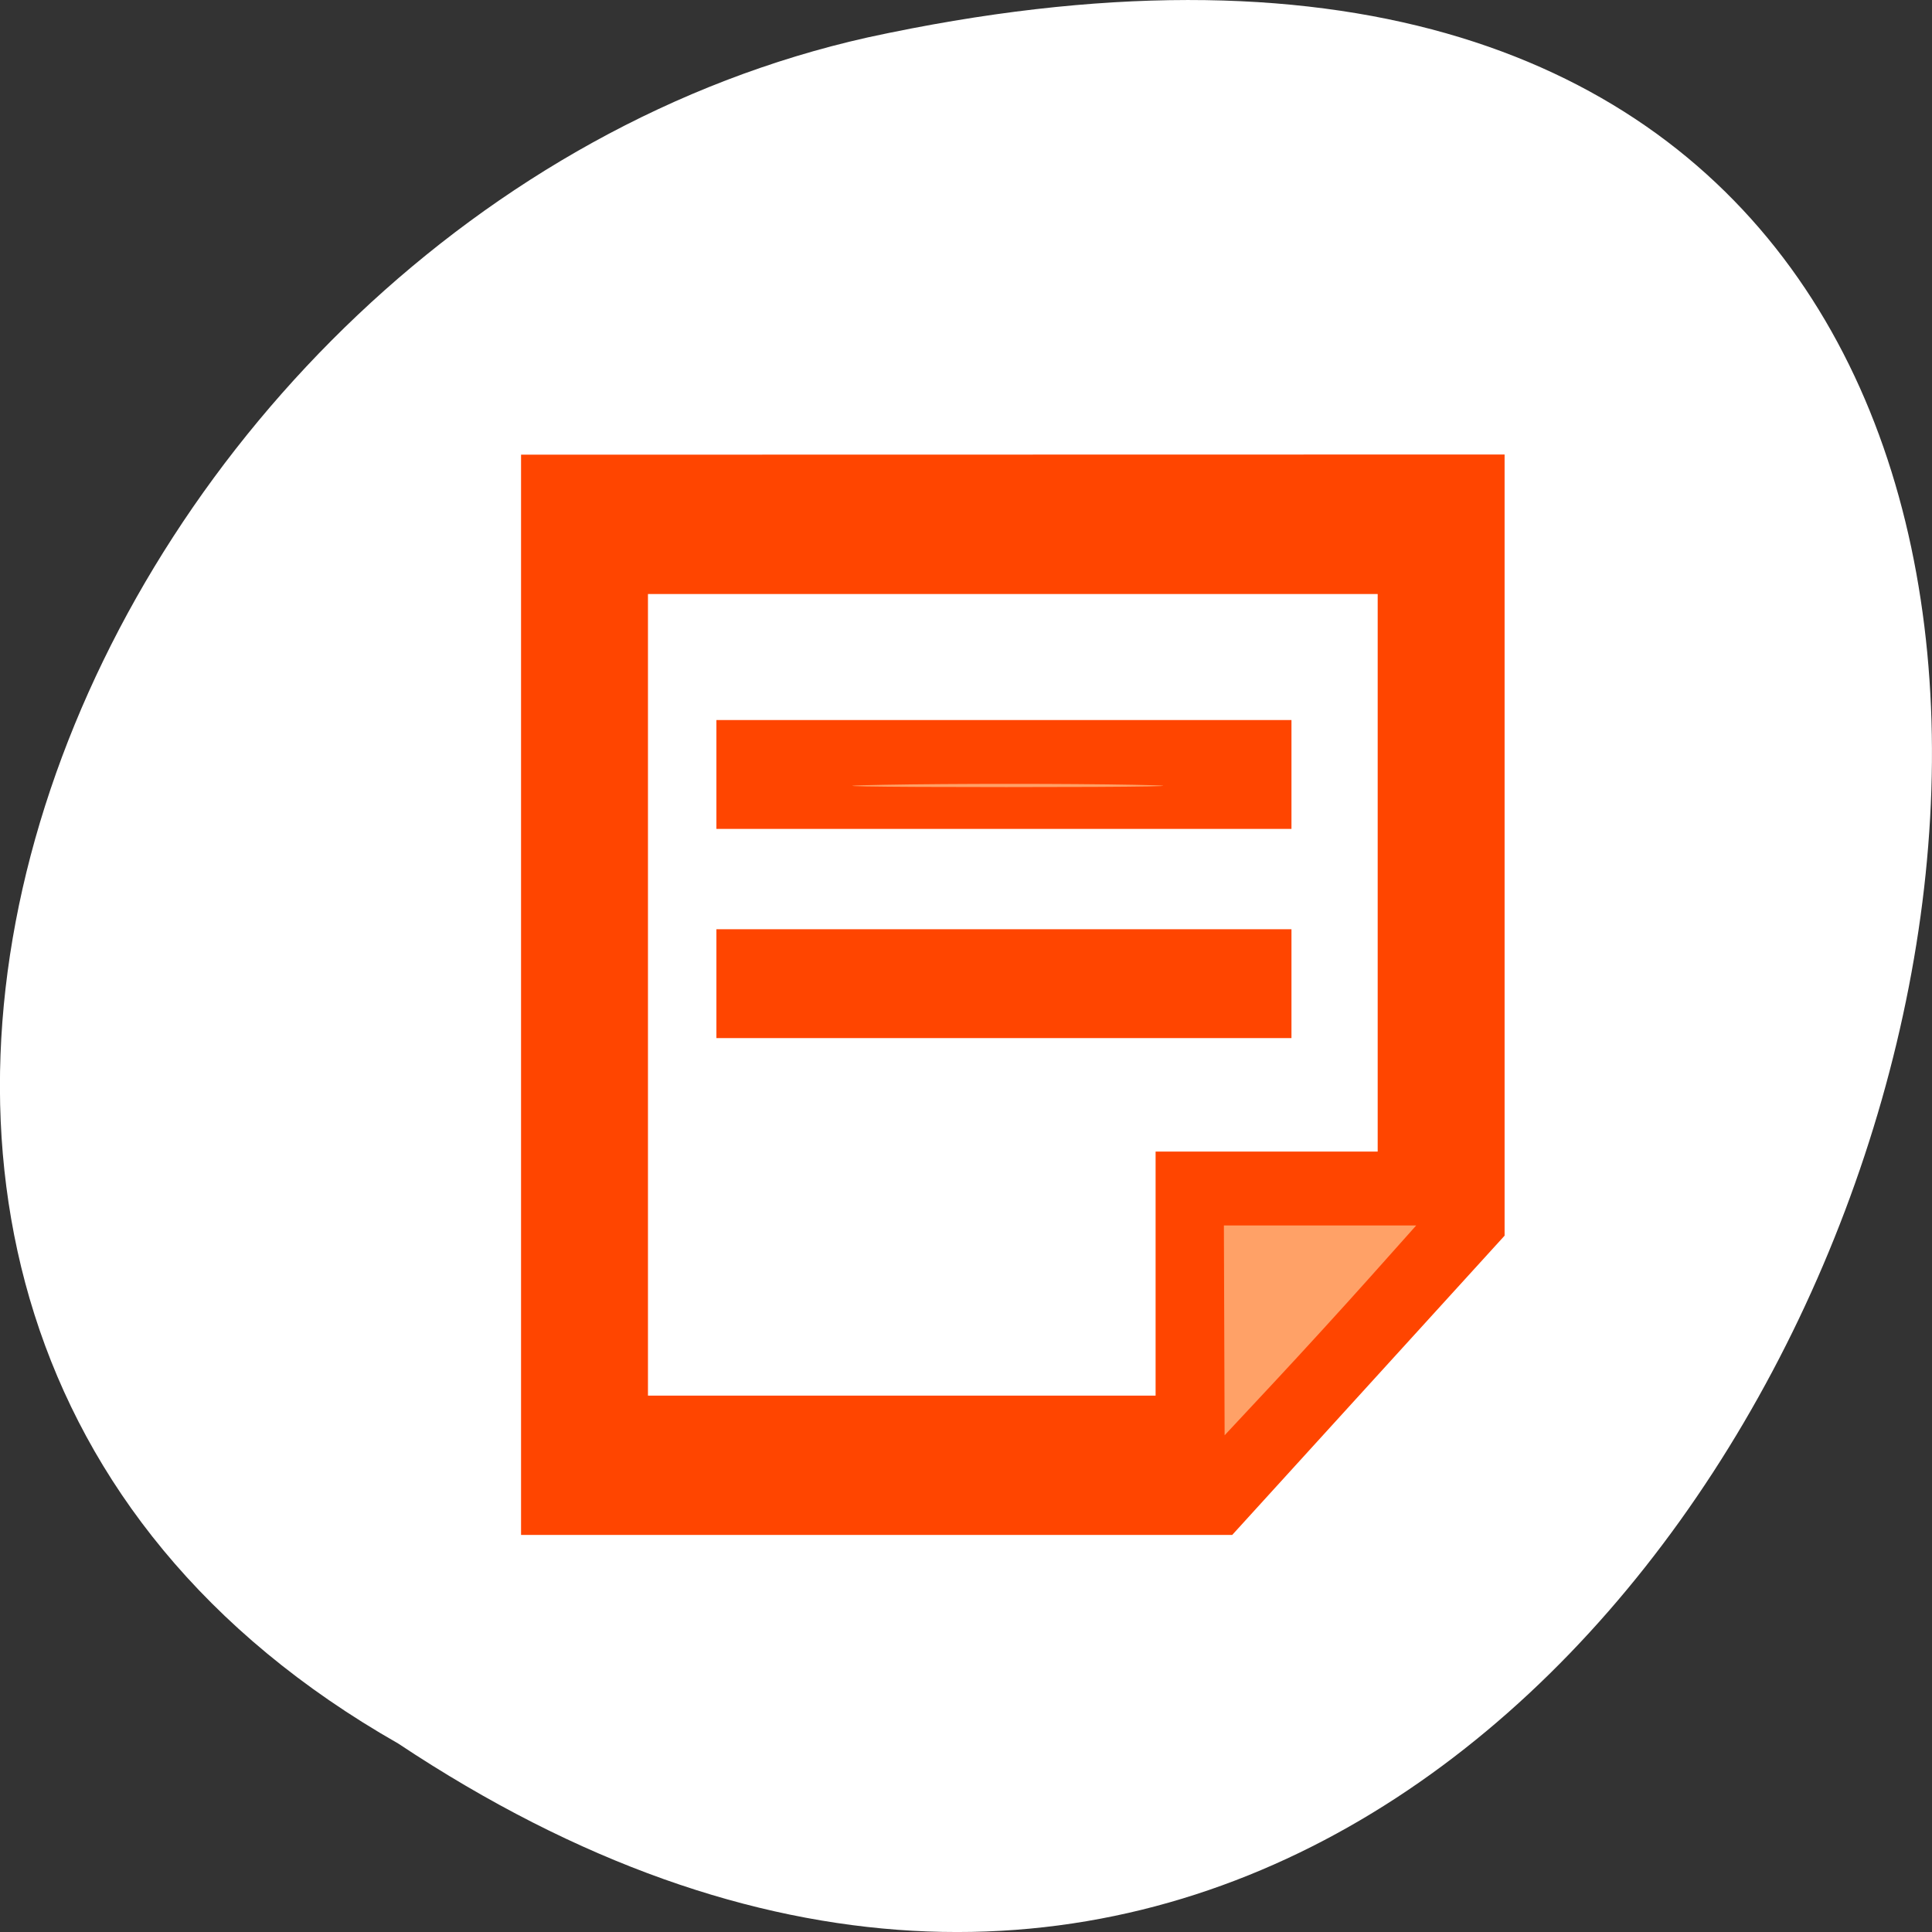 <svg xmlns="http://www.w3.org/2000/svg" viewBox="0 0 256 256"><rect x="0" y="0" width="256" height="256" fill="#333333" stroke="none"/><g transform="translate(0 -796.36)"><g style="fill:#fff;color:#000"><path d="m -1374.42 1658.71 c 127.95 -192.46 -280.09 -311 -226.07 -62.2 23.02 102.82 167.39 165.22 226.07 62.2 z" transform="matrix(0 1 -1 0 1711.48 2401.81)" style="fill:#fff"/><g transform="matrix(0 -2.308 -2.102 0 991.4 1859.11)" style="fill:#ff4500;stroke:#ff4500"><path d="m 432.36 436.8 h -58.02 v -40 v -2 l 7.823 -7.818 l 8.187 -8.182 h 2 h 40.02 z m -4 -4 v -50 h -36.01 v 14 h -14.01 v 36 z" style="stroke-width:4"/><g transform="matrix(0 -1 -1 0 0 0)" style="stroke-width:2.25"><path d="m -425.36 -418 h 34 v 4 h -34 z"/><path d="m -425.36 -405.99 h 34 v 4 h -34 z"/></g></g></g><g transform="translate(0 796.36)" style="fill:#ffdead;fill-opacity:0.604;stroke:none"><path d="m 162.22 176.28 l -0.048 -13.903 h 12.743 h 12.743 l -6.089 6.825 c -3.349 3.754 -9.06 10.01 -12.695 13.903 l -6.606 7.078 l -0.048 -13.903 z" style="opacity:0.99"/><path d="m 116.99 103.99 c 9.35 -0.167 24.365 -0.167 33.367 0.001 9 0.167 1.351 0.304 -17 0.304 -18.352 0 -25.716 -0.137 -16.366 -0.304 z" style="opacity:0.99"/></g></g></svg>